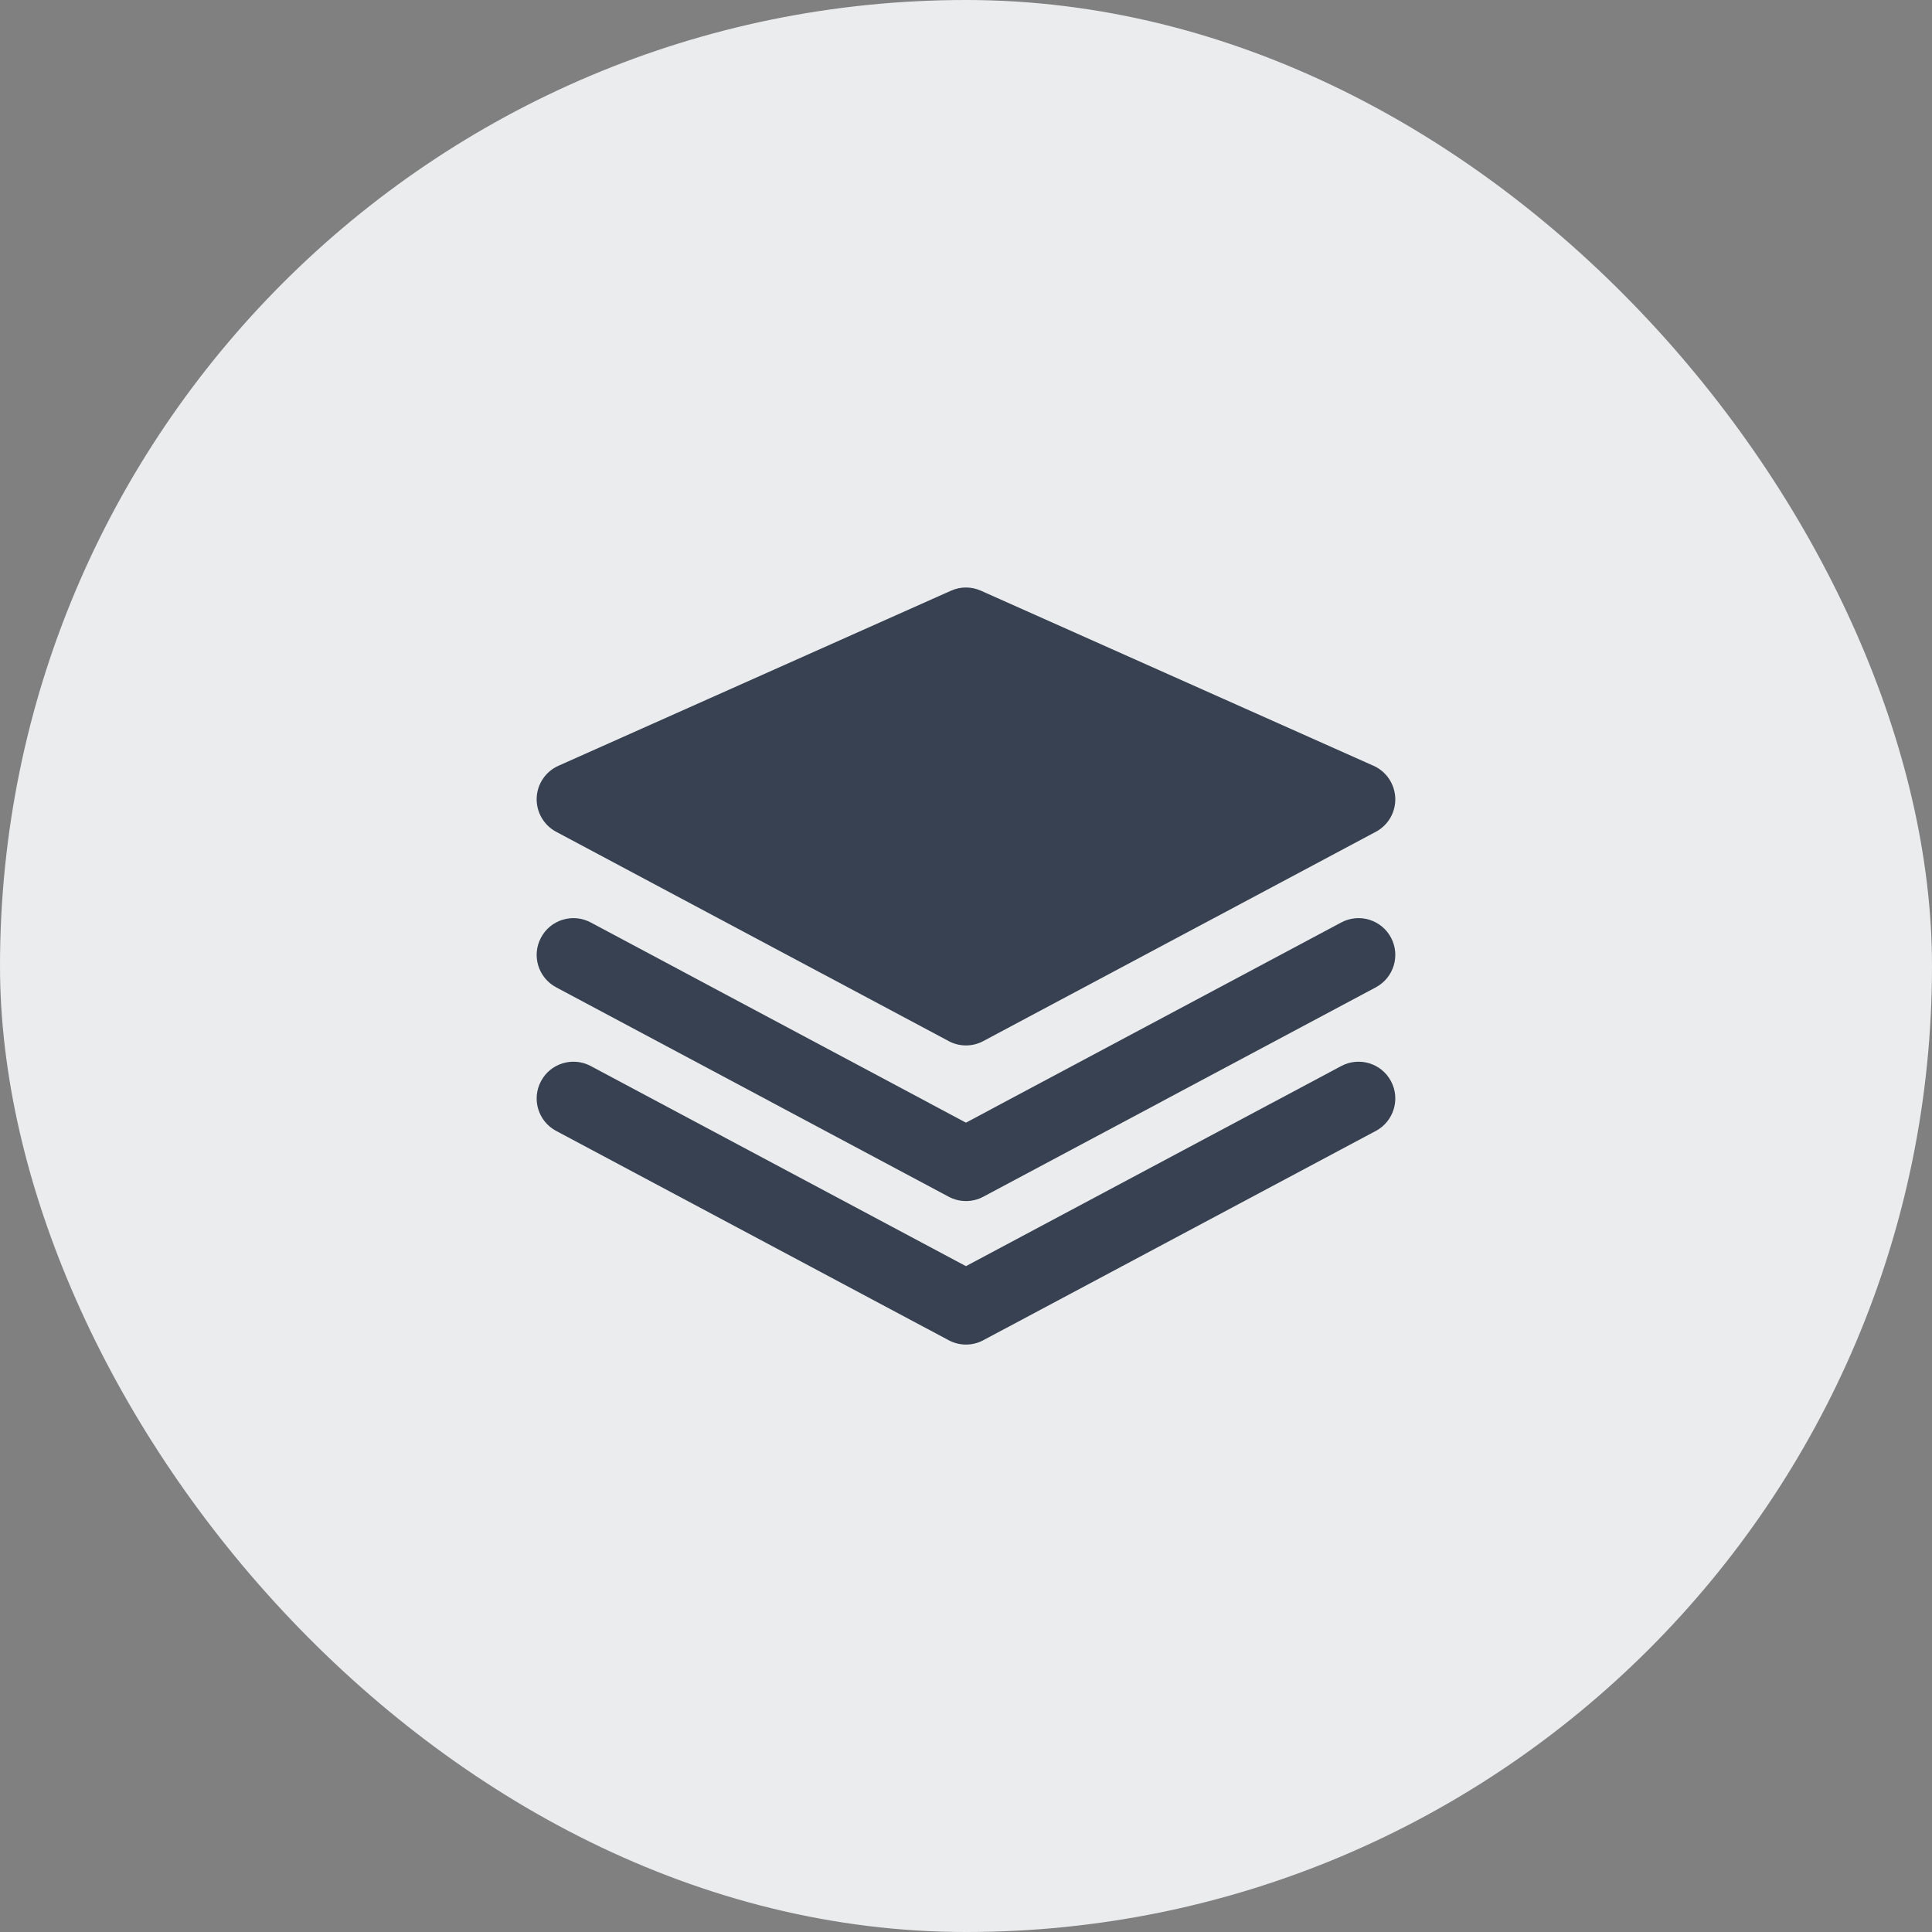 <svg width="36" height="36" viewBox="0 0 36 36" fill="none" xmlns="http://www.w3.org/2000/svg">
<rect x="0" y="0" width="36" height="36" fill="#808080" stroke="none"/>
<rect width="36" height="36" rx="18" fill="#EBECEE"/>
<g clip-path="url(#clip0_9384_7272)">
<path d="M25.593 14.269L18.278 11.007C18.101 10.927 17.898 10.927 17.72 11.007L10.406 14.269C10.167 14.375 10.009 14.609 10 14.871C9.992 15.132 10.132 15.376 10.363 15.499L17.677 19.399C17.778 19.454 17.888 19.48 17.999 19.48C18.111 19.48 18.221 19.454 18.322 19.399L25.637 15.499C25.868 15.376 26.008 15.132 25.999 14.871C25.989 14.609 25.832 14.375 25.593 14.269Z" fill="#374151"/>
<path d="M24.992 17.189L17.999 20.919L11.008 17.189C10.673 17.01 10.258 17.137 10.081 17.471C9.902 17.805 10.029 18.219 10.363 18.397L17.677 22.299C17.778 22.353 17.889 22.38 18 22.38C18.111 22.38 18.221 22.353 18.323 22.299L25.637 18.397C25.97 18.219 26.097 17.805 25.919 17.471C25.741 17.137 25.326 17.01 24.992 17.189Z" fill="#374151"/>
<path d="M24.992 19.864L17.999 23.593L11.008 19.864C10.673 19.686 10.258 19.812 10.081 20.146C9.902 20.48 10.029 20.895 10.363 21.073L17.677 24.973C17.778 25.027 17.889 25.054 18 25.054C18.111 25.054 18.221 25.028 18.323 24.973L25.637 21.073C25.97 20.895 26.097 20.48 25.919 20.146C25.741 19.812 25.326 19.686 24.992 19.864Z" fill="#374151"/>
</g>
<defs>
<clipPath id="clip0_9384_7272">
<rect width="16" height="16" fill="white" transform="translate(10 10)"/>
</clipPath>
</defs>
</svg>

